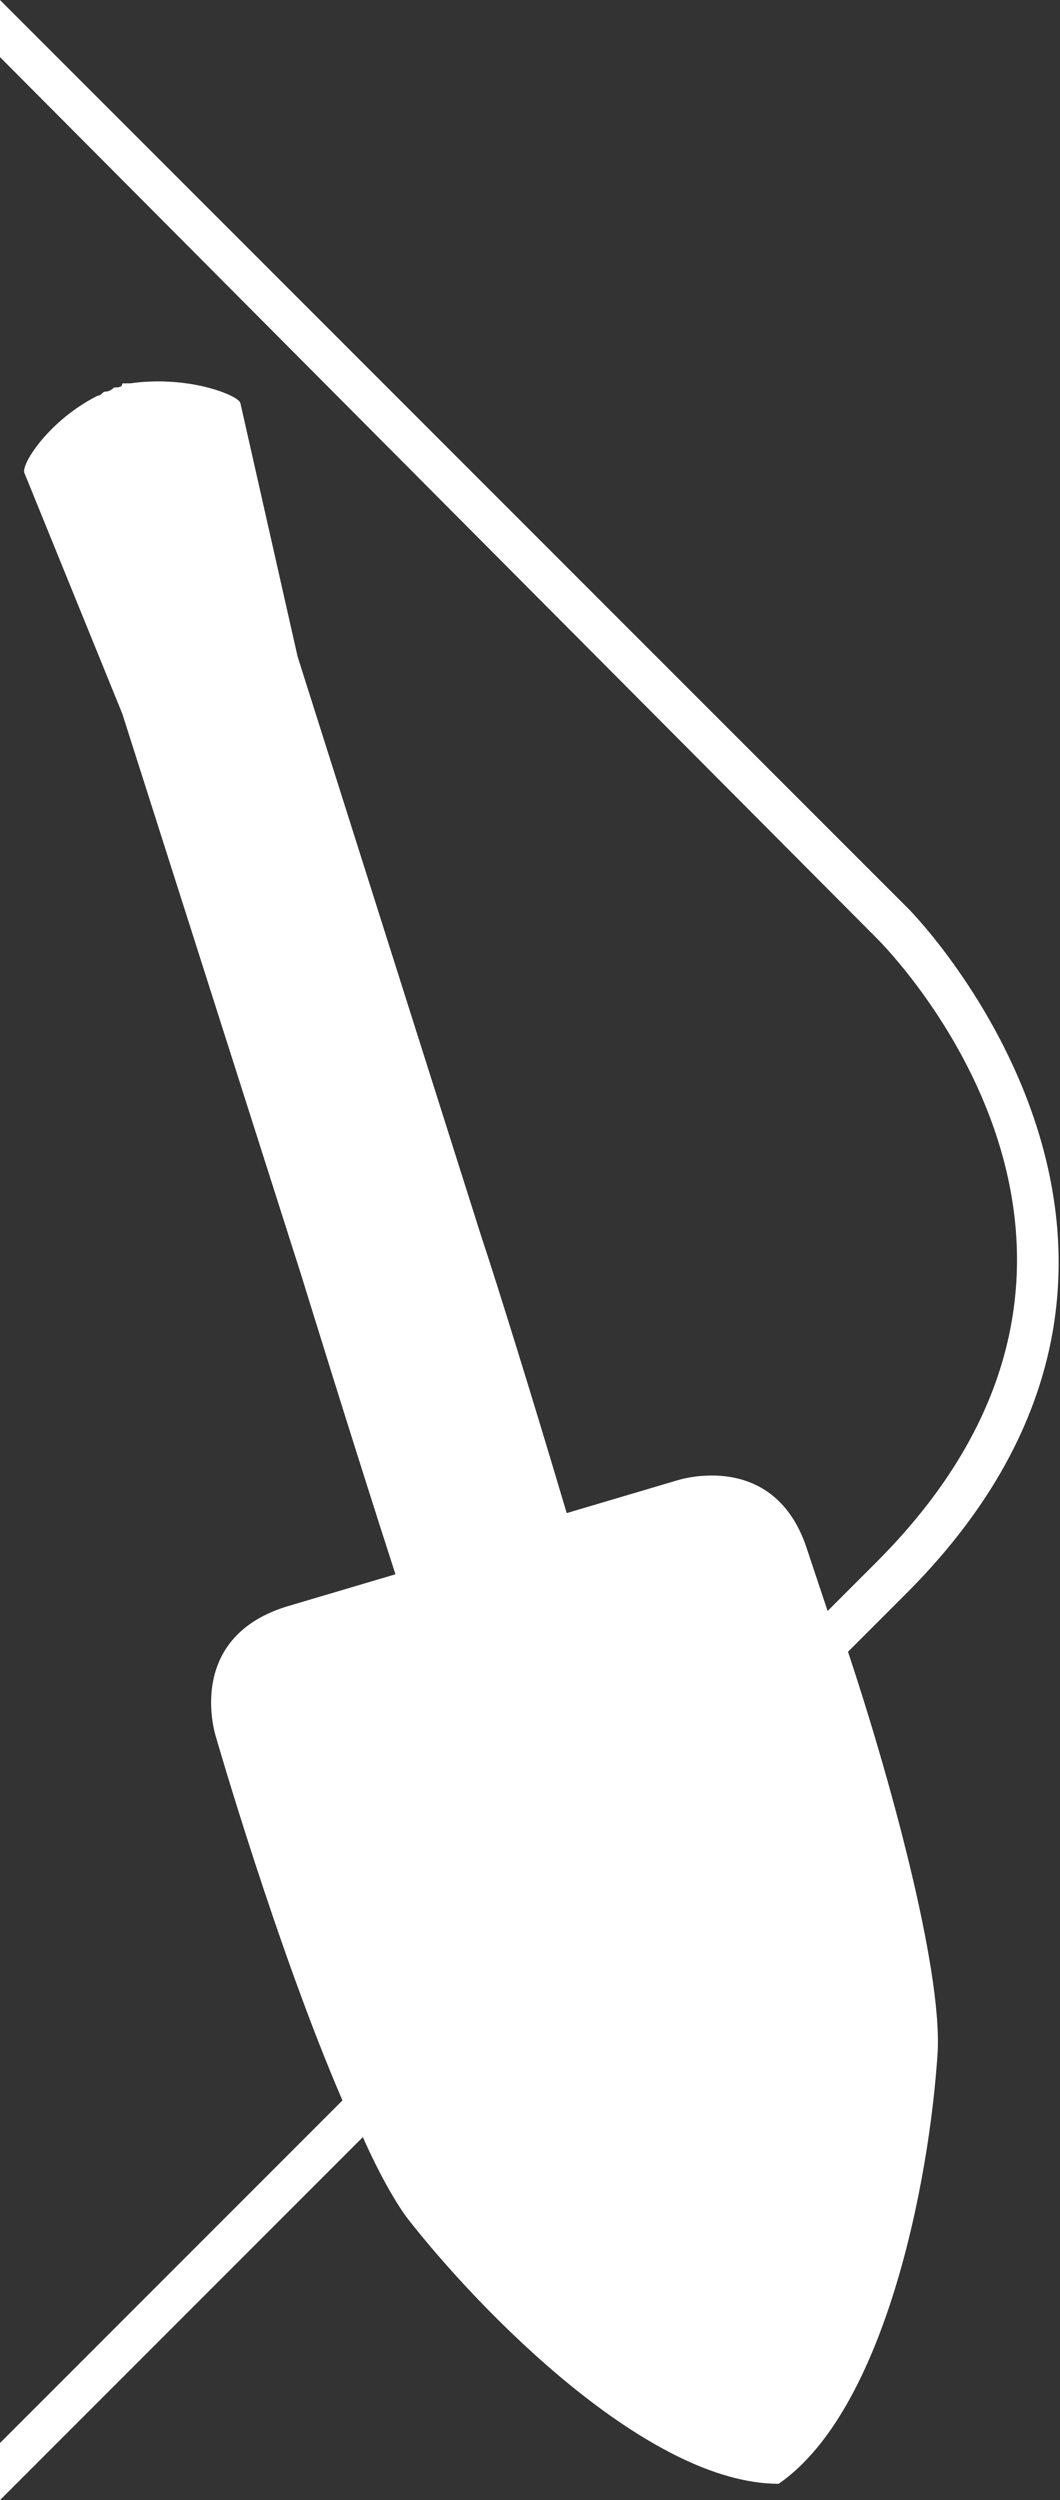 <?xml version="1.0" encoding="utf-8"?>
<!-- Generator: Adobe Illustrator 20.1.0, SVG Export Plug-In . SVG Version: 6.00 Build 0)  -->
<svg version="1.1" id="Ebene_1" xmlns="http://www.w3.org/2000/svg" xmlns:xlink="http://www.w3.org/1999/xlink" x="0px" y="0px"
	 viewBox="0 0 26 61.3" style="enable-background:new 0 0 26 61.3;" xml:space="preserve">
<rect x="0" y="0" width="26" height="61.3" fill="#333333" stroke="none"/>
<style type="text/css">
	.st0{fill:#FFFFFF;}
</style>
<g>
	<path class="st0" d="M0.6,11.6L0.6,11.6c-0.1-0.2,0.6-1.3,1.8-1.9c0,0,0,0,0,0c0.1,0,0.1-0.1,0.2-0.1c0.1,0,0.2-0.1,0.2-0.1
		c0.1,0,0.2,0,0.2-0.1c0.1,0,0.1,0,0.2,0c0,0,0,0,0,0c1.3-0.2,2.6,0.3,2.6,0.5l0,0L0.6,11.6z"/>
	<g>
		<path class="st0" d="M22.3,39l-1.5,1.5c1,3,2.3,7.7,2.2,9.8c-0.2,3.2-1.3,8.8-3.9,10.6c-3.2,0-7.3-4.2-9.1-6.5
			c-0.3-0.4-0.7-1.1-1.1-2L0,61.3l0-1.4l8.4-8.4c-1.6-3.7-3.1-8.9-3.1-8.9s-0.8-2.4,1.7-3.2l2.7-0.8c-1.1-3.4-2.3-7.3-2.3-7.3l0,0
			L3,17.5l-2.4-5.9c0-0.1,0.6-1.3,1.9-1.9c0,0,0,0,0,0c0.1,0,0.1-0.1,0.2-0.1c0.1,0,0.2-0.1,0.2-0.1c0.1,0,0.2,0,0.2-0.1
			c0.1,0,0.1,0,0.2,0c0,0,0,0,0,0c1.3-0.2,2.6,0.3,2.6,0.5l1.4,6.2l4.5,14.2c0.4,1.2,1.3,4.1,2.1,6.8l2.7-0.8c0,0,2.4-0.8,3.2,1.7
			c0,0,0.2,0.6,0.5,1.5l1.2-1.2c7.6-7.6,0.3-15,0-15.3v0L0,1.4L0,0l22.3,22.3C22.4,22.4,30.5,30.7,22.3,39z"/>
	</g>
</g>
</svg>
